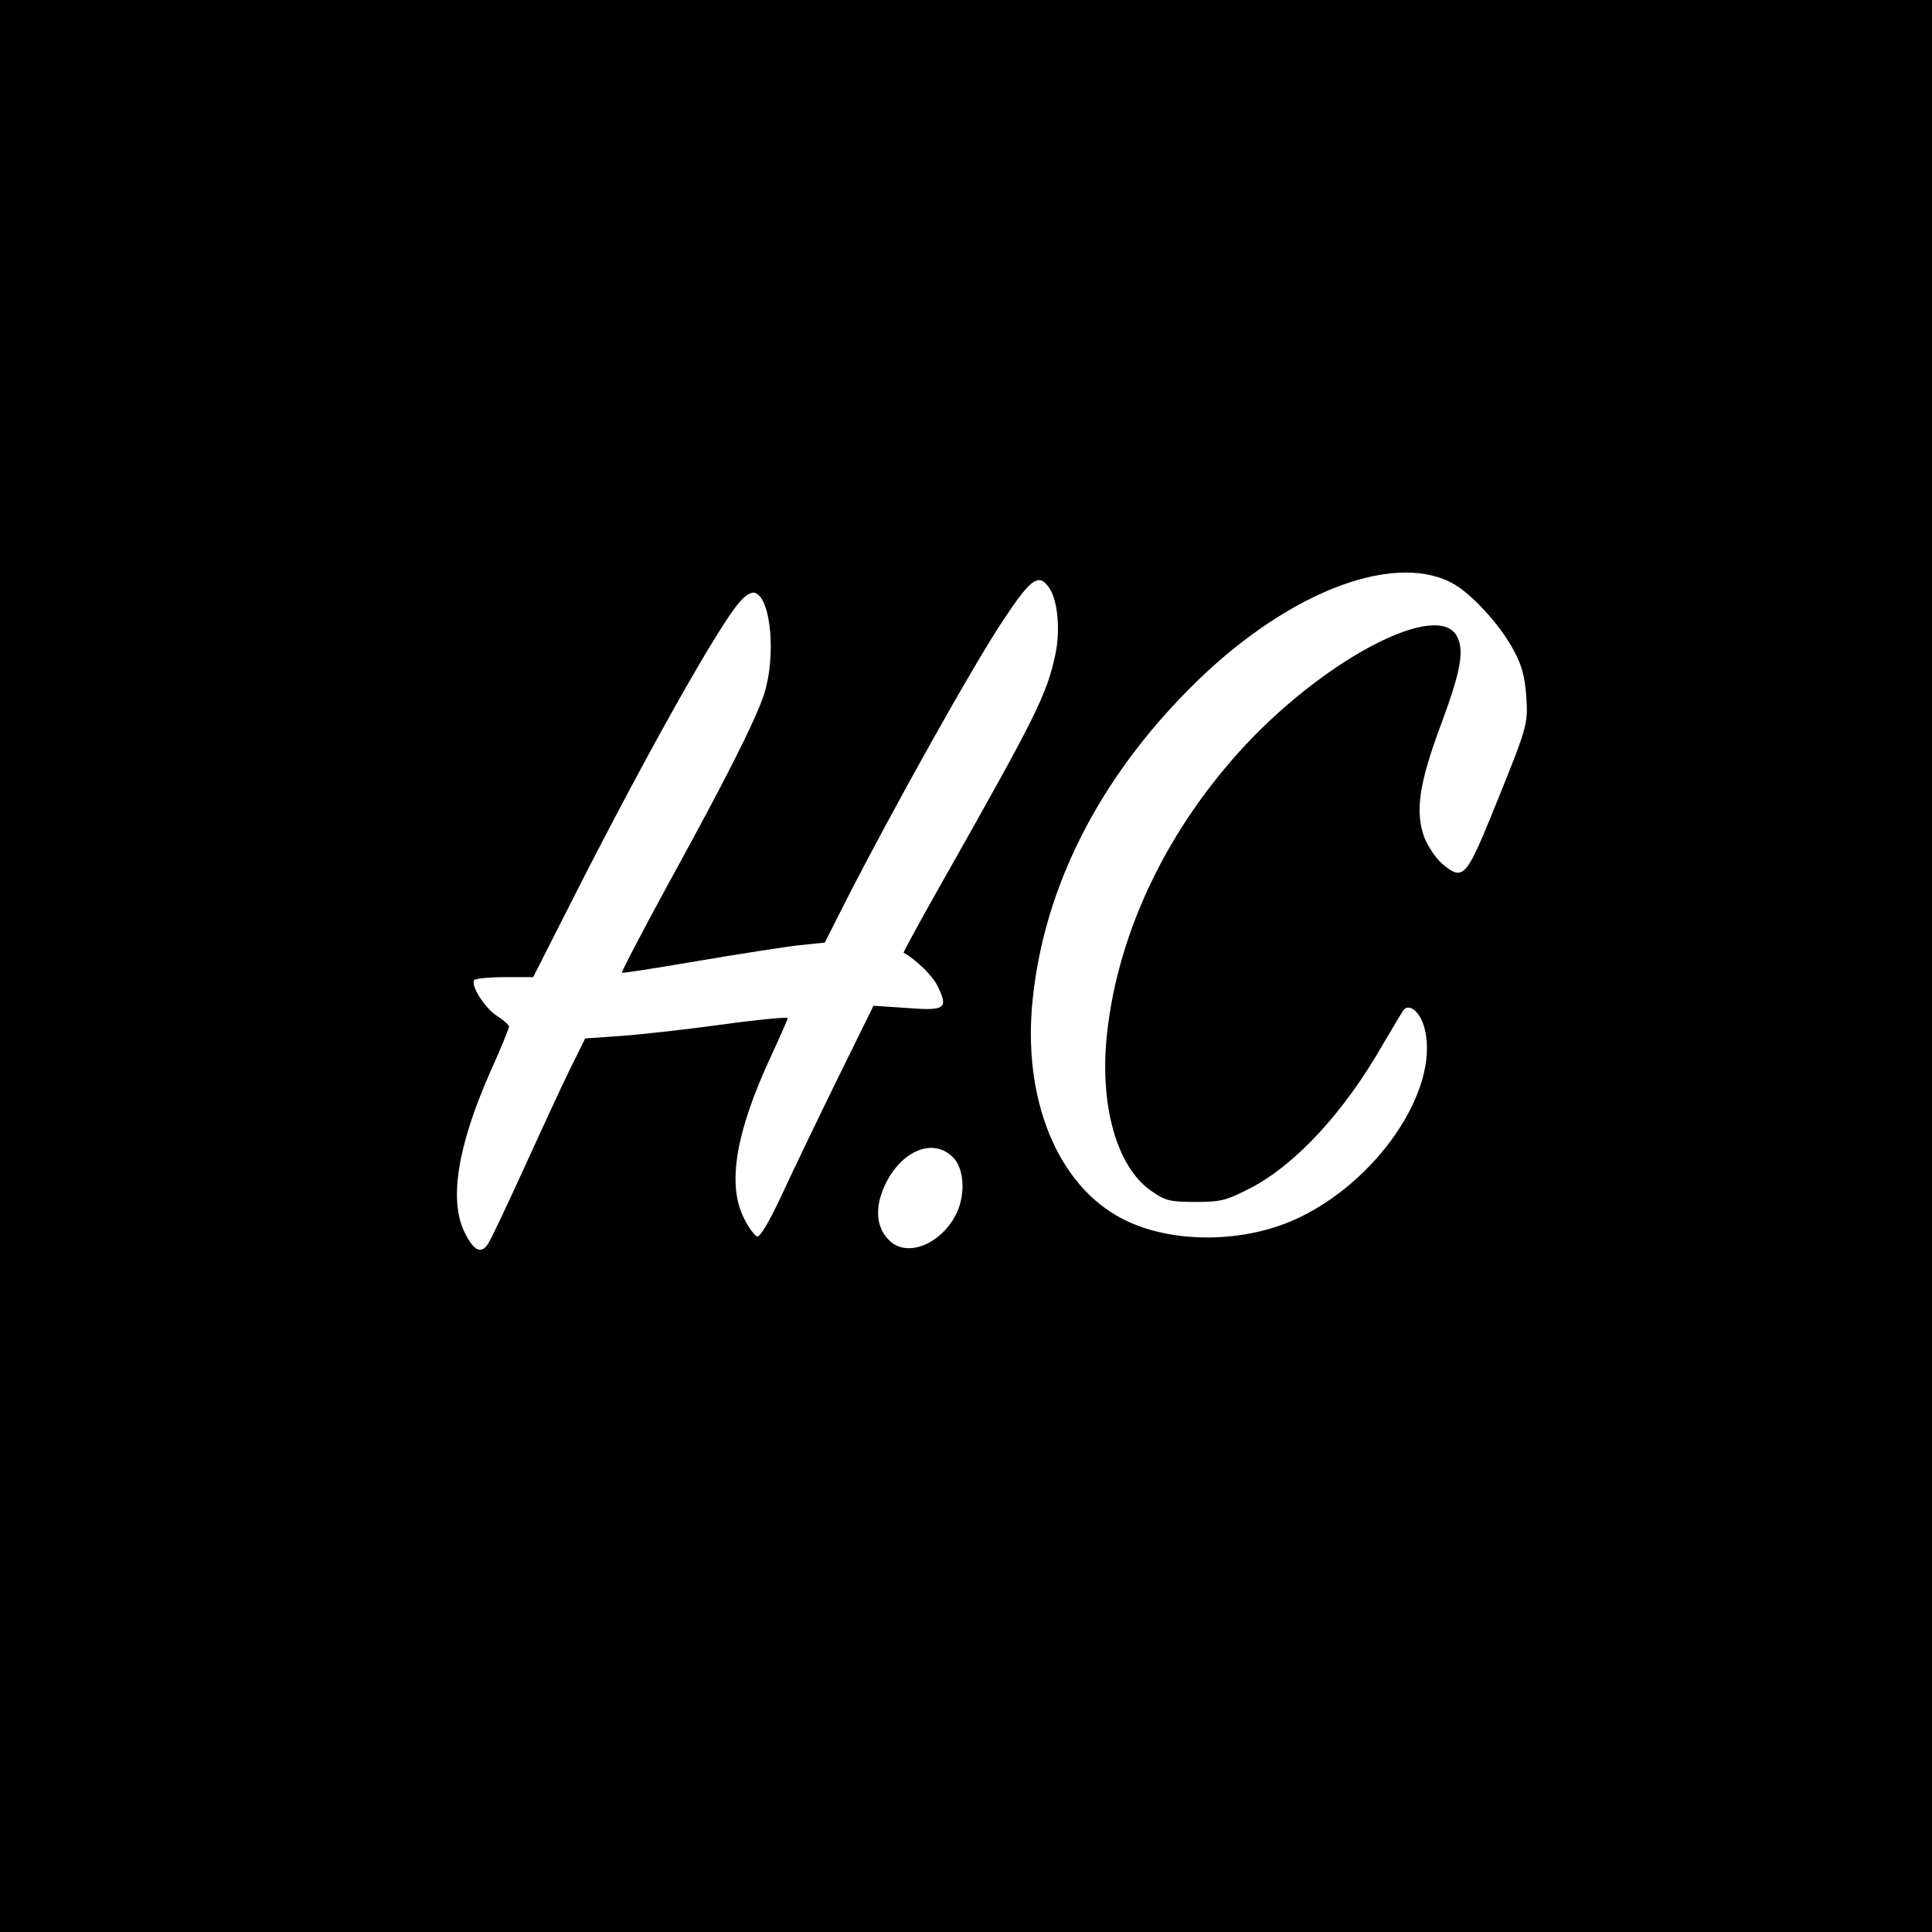<?xml version="1.0" standalone="no"?>
<!DOCTYPE svg PUBLIC "-//W3C//DTD SVG 20010904//EN"
 "http://www.w3.org/TR/2001/REC-SVG-20010904/DTD/svg10.dtd">
<svg version="1.0" xmlns="http://www.w3.org/2000/svg"
 width="520pt" height="520pt" viewBox="0 0 520 520"
 preserveAspectRatio="xMidYMid meet">
<g transform="translate(0,520) scale(0.1,-0.1)"
fill="#000000" stroke="none">
<path d="M0 2600 l0 -2600 2600 0 2600 0 0 2600 0 2600 -2600 0 -2600 0 0
-2600z m3906 1032 c51 -26 130 -111 168 -182 22 -40 30 -71 34 -124 5 -79 4
-79 -96 -326 -66 -161 -76 -171 -130 -125 -17 14 -38 46 -48 70 -26 70 -15
147 46 309 52 141 62 196 41 234 -51 95 -344 -55 -565 -289 -211 -225 -345
-501 -376 -777 -22 -194 25 -362 118 -427 39 -27 51 -30 120 -30 70 0 83 4
151 39 122 65 251 206 353 385 28 47 53 90 57 94 15 15 40 -5 52 -40 52 -158
-111 -412 -332 -519 -145 -71 -345 -73 -477 -5 -176 90 -272 325 -242 596 32
300 178 587 422 832 250 252 540 369 704 285z m-1081 -16 c22 -33 29 -113 16
-175 -23 -110 -51 -166 -305 -615 -59 -104 -105 -189 -104 -190 35 -20 79 -63
92 -91 29 -60 20 -66 -83 -58 l-90 6 -93 -189 c-51 -104 -119 -245 -150 -312
-36 -78 -62 -122 -70 -120 -7 2 -23 24 -35 48 -47 91 -23 233 73 439 24 52 44
97 44 101 0 3 -78 -4 -172 -17 -95 -13 -218 -27 -273 -31 l-100 -7 -42 -85
c-23 -47 -78 -166 -123 -265 -45 -99 -88 -190 -96 -202 -19 -30 -39 -20 -64
31 -42 87 -18 233 70 432 28 62 50 116 50 121 0 4 -15 18 -33 29 -33 22 -70
81 -61 96 3 4 40 8 82 8 l77 0 105 207 c197 389 398 746 452 804 15 18 32 27
41 23 43 -16 56 -174 23 -274 -24 -72 -105 -232 -260 -514 -69 -127 -124 -232
-122 -234 2 -2 95 13 207 32 112 19 234 38 271 42 l68 7 56 111 c130 254 344
637 427 761 73 110 94 124 122 81z m-260 -1531 c30 -29 34 -98 10 -150 -40
-82 -131 -121 -180 -75 -38 36 -42 91 -11 155 45 90 129 123 181 70z"/>
</g>
</svg>
